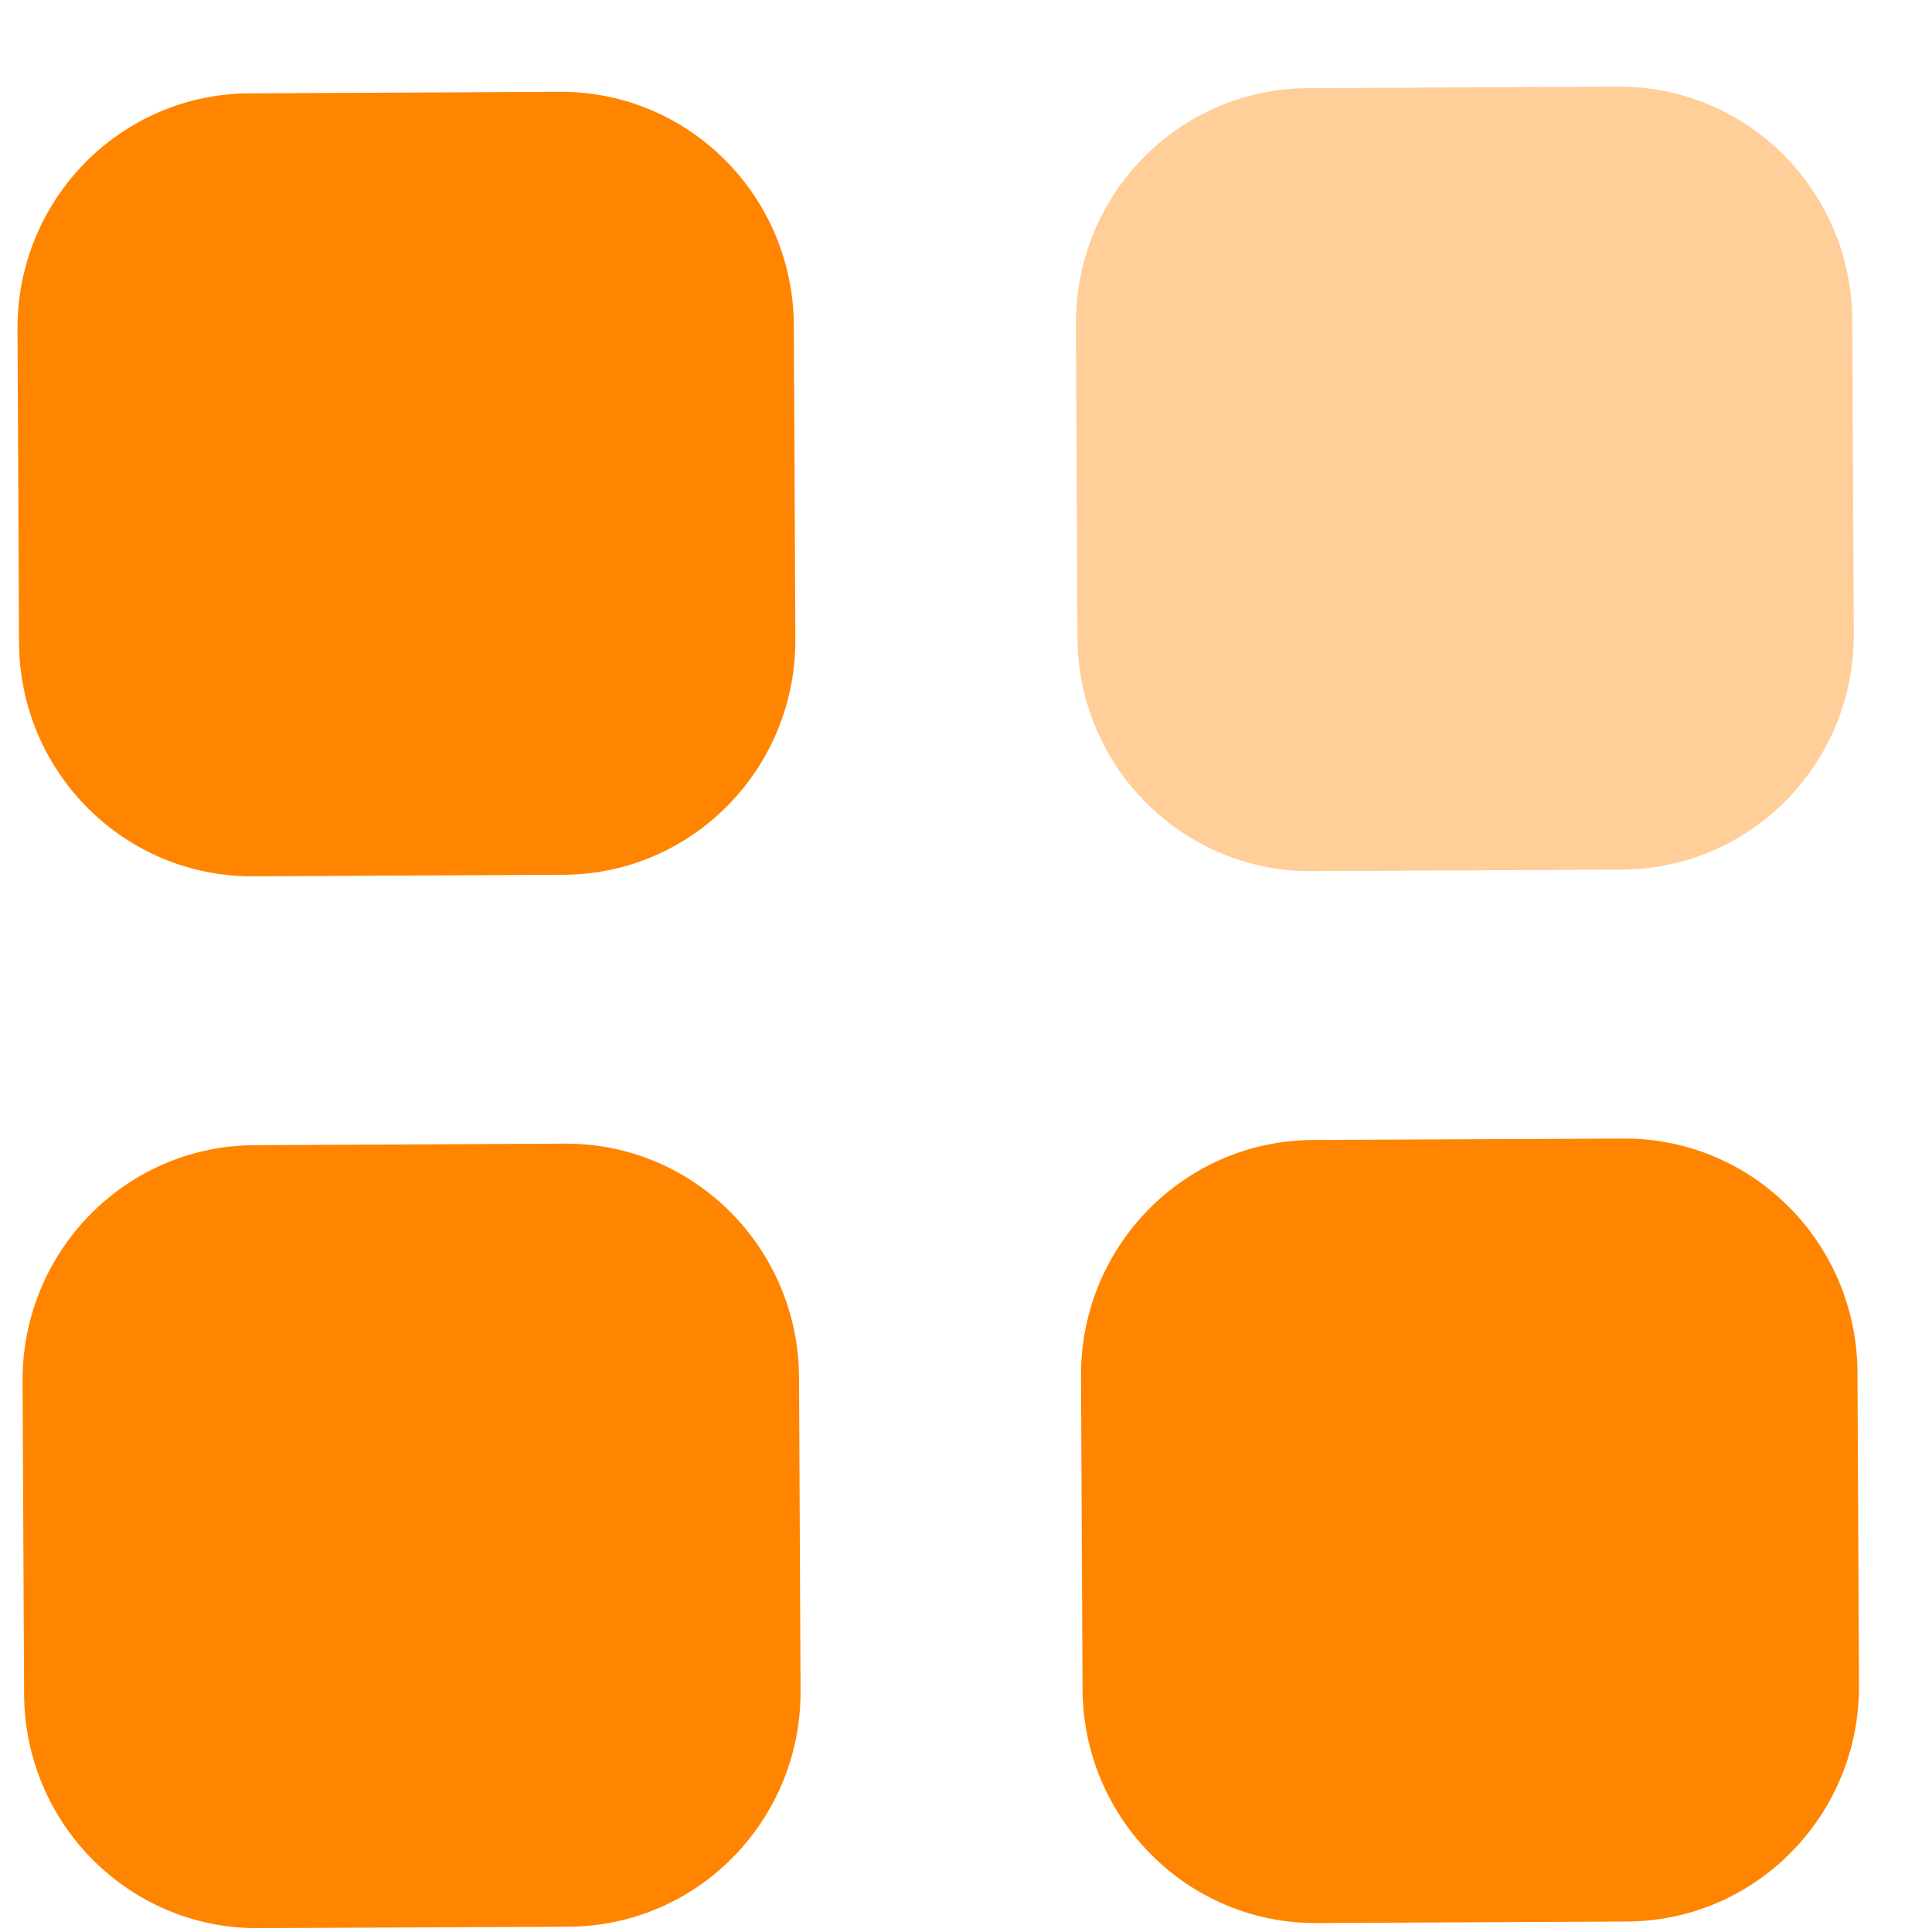 <svg width="19" height="19" viewBox="0 0 19 19" fill="none" xmlns="http://www.w3.org/2000/svg">
<path opacity="0.4" d="M12.86 0.867L15.915 0.852C17.18 0.846 18.21 1.875 18.216 3.151L18.231 6.231C18.238 7.507 17.218 8.546 15.952 8.552L12.898 8.567C11.632 8.573 10.602 7.544 10.596 6.269L10.581 3.188C10.575 1.912 11.595 0.873 12.86 0.867" fill="#FF8500"/>
<path fill-rule="evenodd" clip-rule="evenodd" d="M2.451 0.918L5.506 0.903C6.771 0.897 7.801 1.926 7.807 3.201L7.822 6.282C7.829 7.558 6.809 8.597 5.543 8.603L2.488 8.618C1.223 8.624 0.193 7.595 0.187 6.319L0.172 3.239C0.166 1.963 1.186 0.924 2.451 0.918ZM2.501 11.262L5.556 11.247C6.821 11.241 7.852 12.27 7.858 13.546L7.873 16.627C7.879 17.902 6.859 18.941 5.594 18.948L2.539 18.962C1.274 18.969 0.244 17.939 0.237 16.664L0.222 13.583C0.216 12.307 1.236 11.268 2.501 11.262ZM15.965 11.197L12.91 11.211C11.645 11.218 10.625 12.257 10.631 13.532L10.646 16.613C10.653 17.888 11.683 18.918 12.948 18.912L16.003 18.897C17.268 18.89 18.288 17.851 18.282 16.576L18.267 13.495C18.261 12.219 17.23 11.19 15.965 11.197Z" fill="#FF8500"/>
</svg>

